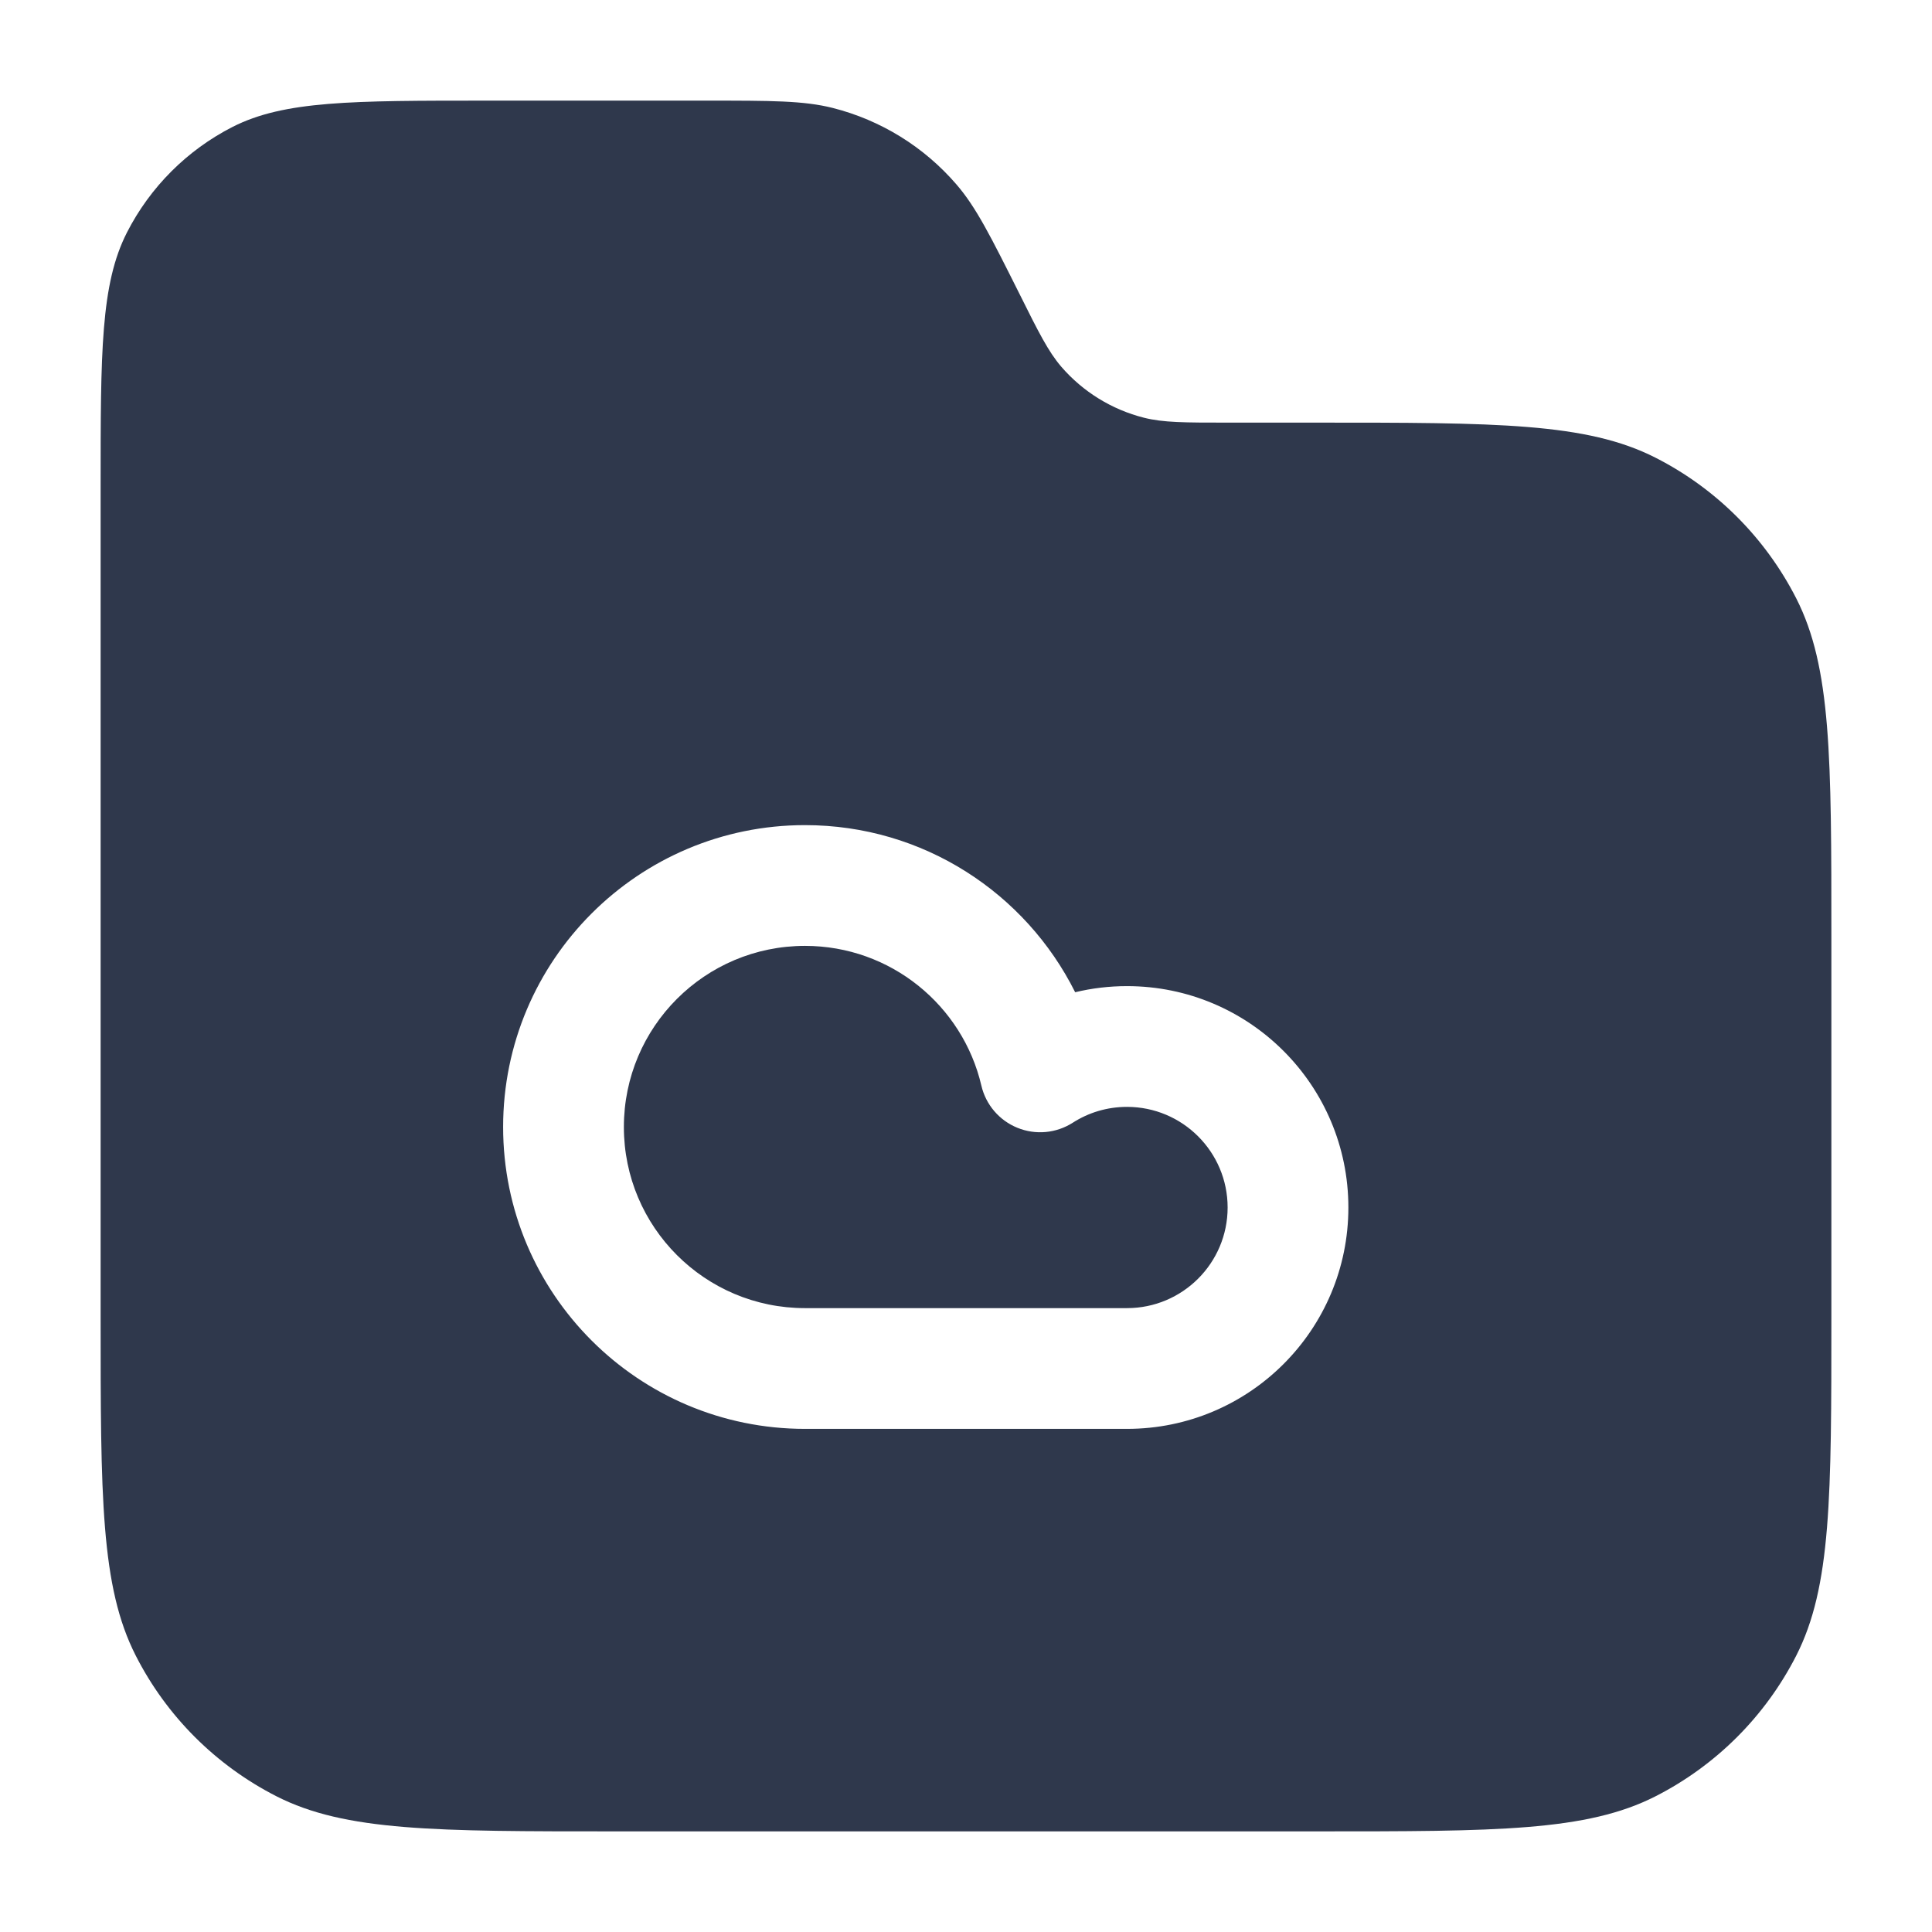 <svg width="24" height="24" viewBox="0 0 24 24" fill="none" xmlns="http://www.w3.org/2000/svg">
<path fill-rule="evenodd" clip-rule="evenodd" d="M2.888 1.577C3.53 1.25 4.37 1.25 6.05 1.25H8.78C9.582 1.25 9.983 1.25 10.345 1.341C10.943 1.493 11.479 1.824 11.882 2.292C12.126 2.575 12.305 2.933 12.664 3.65C12.902 4.128 13.022 4.367 13.184 4.556C13.453 4.867 13.811 5.088 14.21 5.189C14.451 5.25 14.718 5.25 15.252 5.25H16.35C18.59 5.25 19.71 5.25 20.566 5.686C21.319 6.069 21.93 6.681 22.314 7.434C22.75 8.29 22.75 9.41 22.75 11.65V16.35C22.75 18.59 22.75 19.71 22.314 20.566C21.93 21.319 21.319 21.93 20.566 22.314C19.71 22.75 18.59 22.75 16.35 22.75H7.65C5.41 22.75 4.29 22.75 3.434 22.314C2.681 21.93 2.069 21.319 1.686 20.566C1.25 19.71 1.25 18.59 1.25 16.35V6.05C1.25 4.37 1.25 3.53 1.577 2.888C1.865 2.324 2.324 1.865 2.888 1.577ZM7.75 14C7.75 12.757 8.757 11.75 10 11.75C11.065 11.75 11.959 12.491 12.191 13.486C12.246 13.723 12.414 13.919 12.639 14.01C12.865 14.102 13.121 14.078 13.326 13.947C13.521 13.822 13.751 13.75 14 13.75C14.69 13.75 15.25 14.31 15.25 15C15.25 15.69 14.69 16.25 14 16.25H10C8.757 16.25 7.75 15.243 7.75 14ZM10 10.25C7.929 10.25 6.25 11.929 6.25 14C6.25 16.071 7.929 17.75 10 17.75H14C15.519 17.75 16.75 16.519 16.75 15C16.75 13.481 15.519 12.25 14 12.25C13.779 12.25 13.563 12.276 13.356 12.326C12.741 11.095 11.47 10.25 10 10.25Z" fill="#2F384C"/>
</svg>
